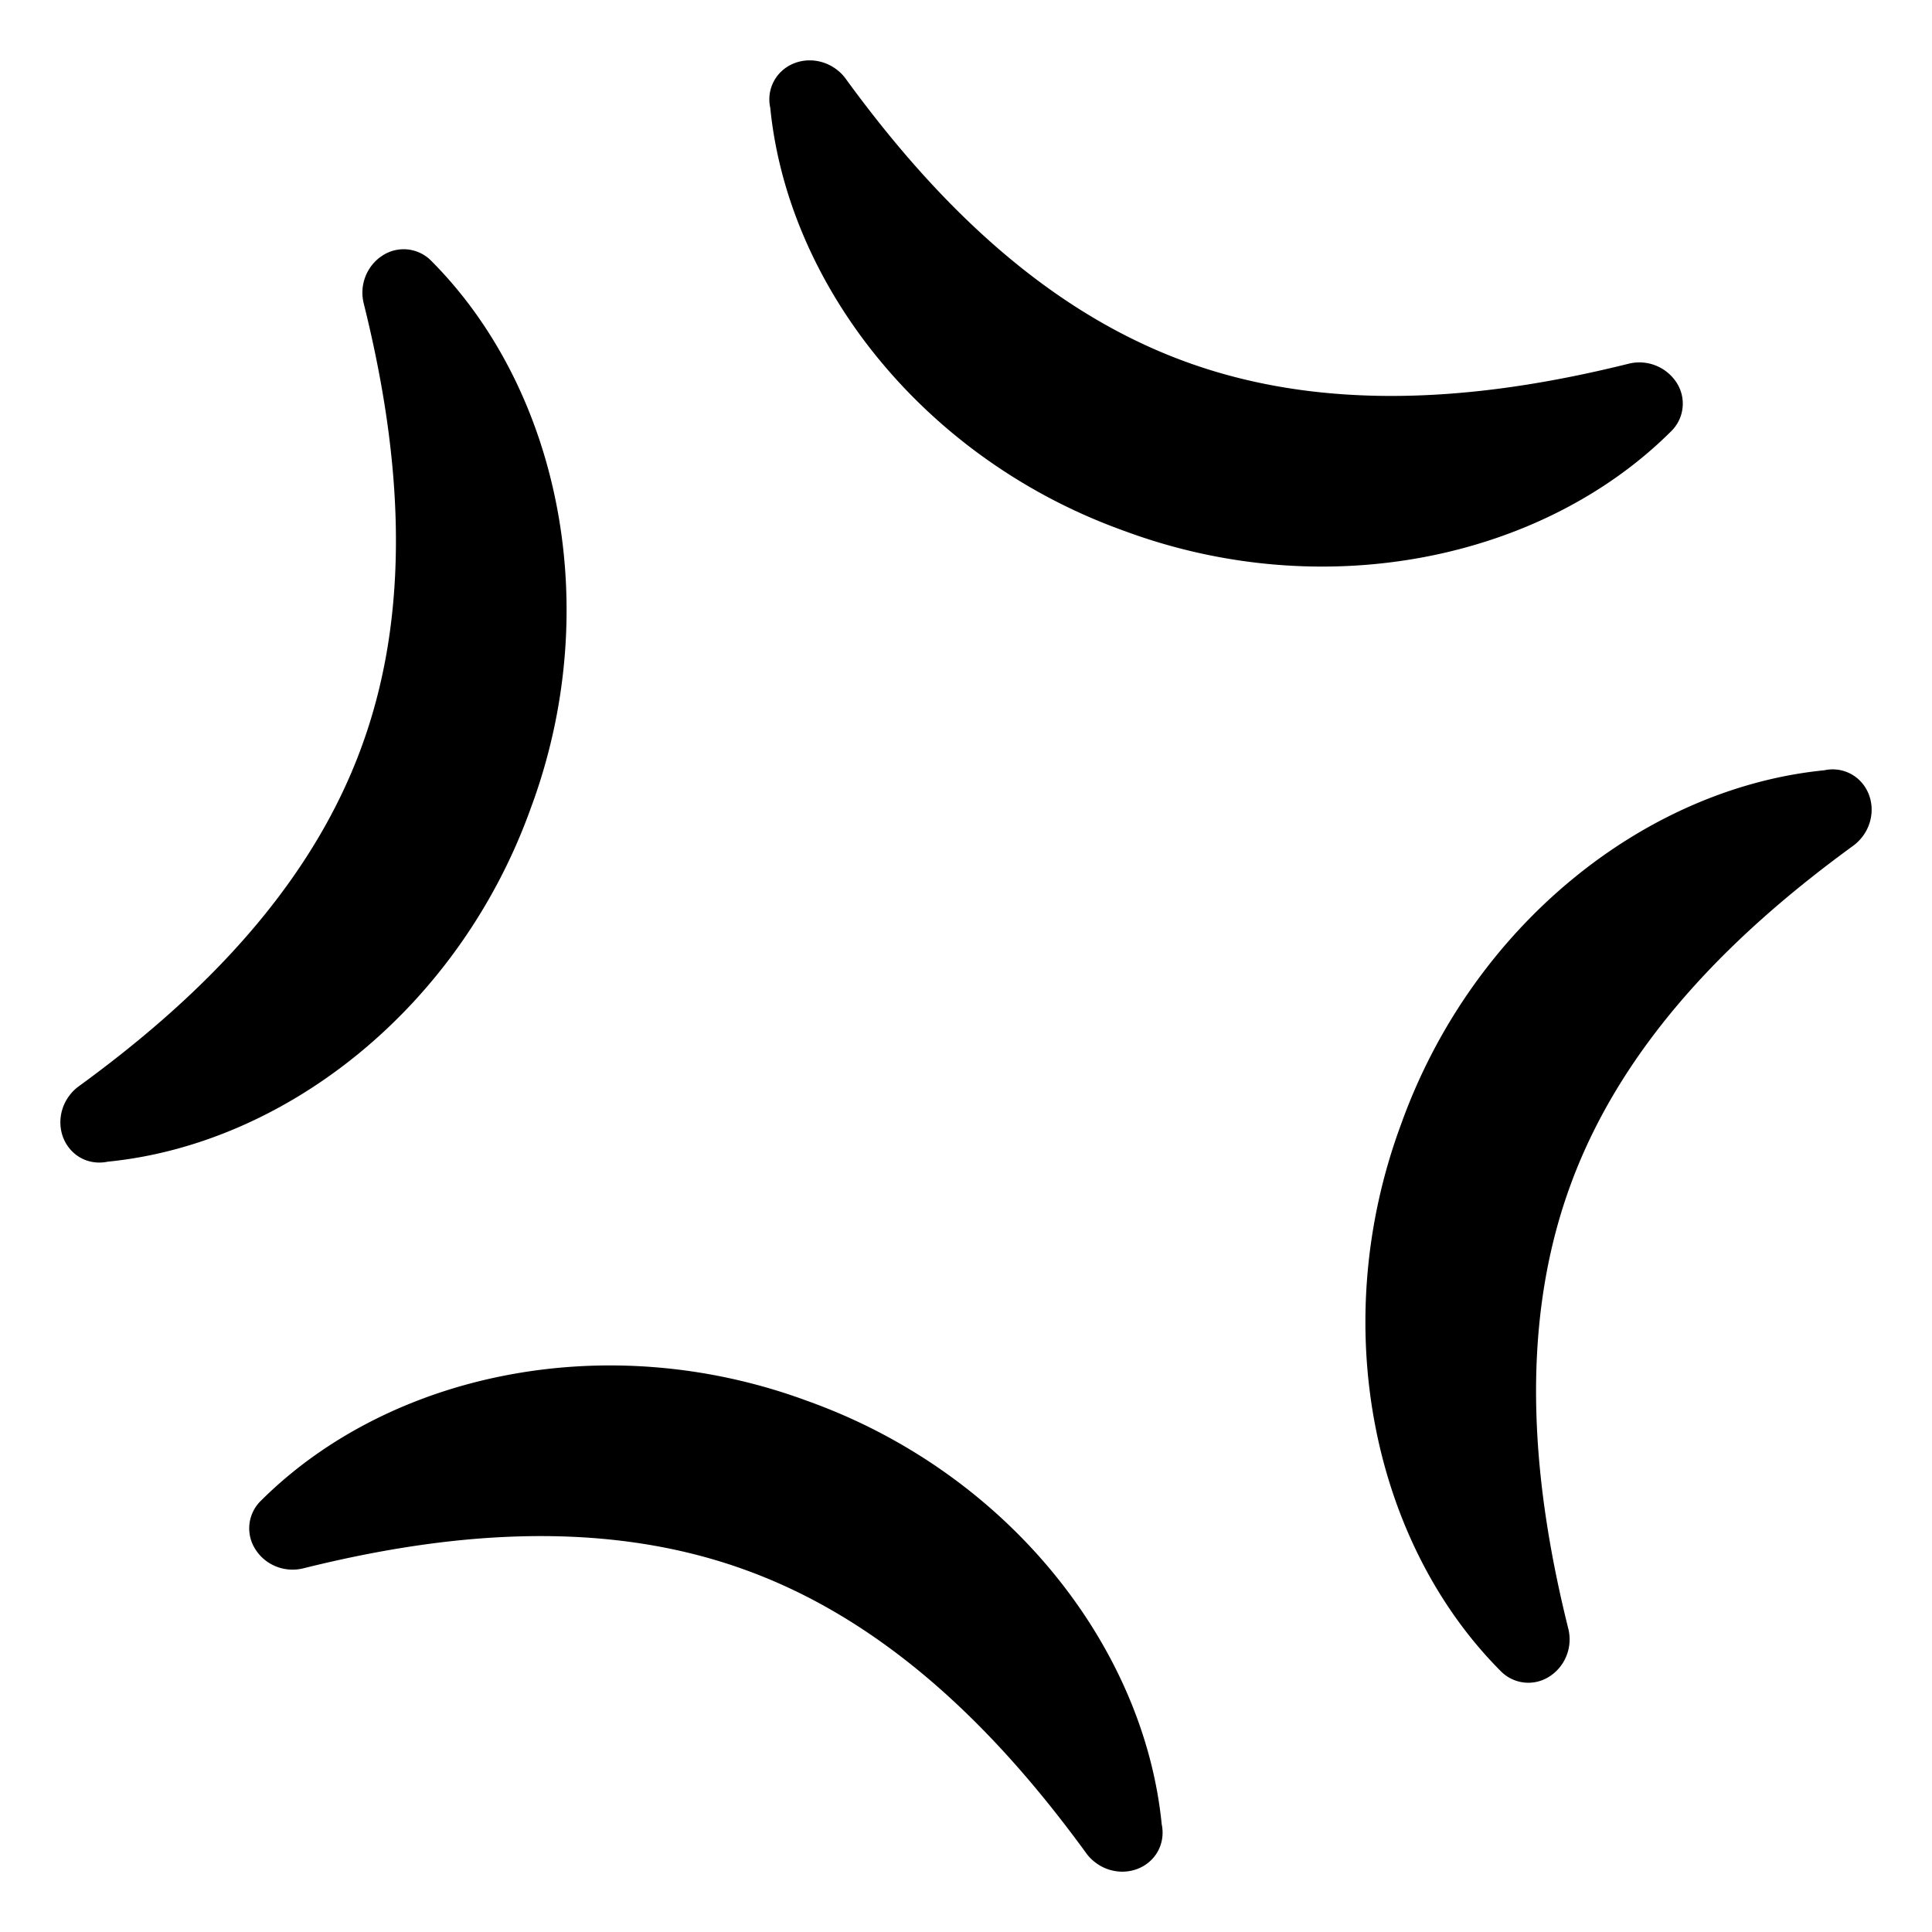 <svg xmlns="http://www.w3.org/2000/svg" width="1em" height="1em" viewBox="0 0 64 64"><path fill="currentColor" d="M25.516 3.571c.588 5.918 5.123 11.657 11.735 14.019c6.637 2.459 13.852.932 18.098-3.294a1.28 1.28 0 0 0 .184-1.63a1.47 1.47 0 0 0-1.576-.619c-4.43 1.103-9.737 1.739-14.666-.059c-4.934-1.791-8.59-5.691-11.276-9.38a1.4 1.4 0 0 0-.281-.29c-.594-.468-1.454-.419-1.941.142a1.28 1.28 0 0 0-.277 1.111M38.483 60.43c-.588-5.918-5.122-11.657-11.735-14.021c-6.636-2.457-13.851-.93-18.097 3.297a1.276 1.276 0 0 0-.184 1.627c.334.519.969.77 1.577.621c4.429-1.103 9.737-1.739 14.666.059c4.933 1.789 8.589 5.689 11.276 9.381a1.4 1.4 0 0 0 .281.289c.594.469 1.453.418 1.939-.141c.269-.313.359-.722.277-1.112m21.946-34.913c-5.918.588-11.656 5.122-14.02 11.735c-2.458 6.635-.931 13.85 3.295 18.096a1.28 1.28 0 0 0 1.629.184c.518-.334.769-.969.62-1.576c-1.103-4.428-1.739-9.736.059-14.666c1.79-4.933 5.688-8.588 9.38-11.275q.158-.117.275-.264l.015-.017c.469-.595.419-1.454-.142-1.941a1.28 1.28 0 0 0-1.111-.276M3.571 38.482c5.918-.588 11.657-5.122 14.02-11.733c2.458-6.636.931-13.852-3.295-18.098a1.28 1.28 0 0 0-1.629-.183c-.517.335-.768.97-.62 1.576c1.103 4.43 1.739 9.738-.059 14.667c-1.79 4.933-5.69 8.589-9.38 11.275a1.4 1.4 0 0 0-.275.262l-.015.019c-.468.592-.418 1.454.141 1.938c.312.27.719.359 1.112.277"/></svg>